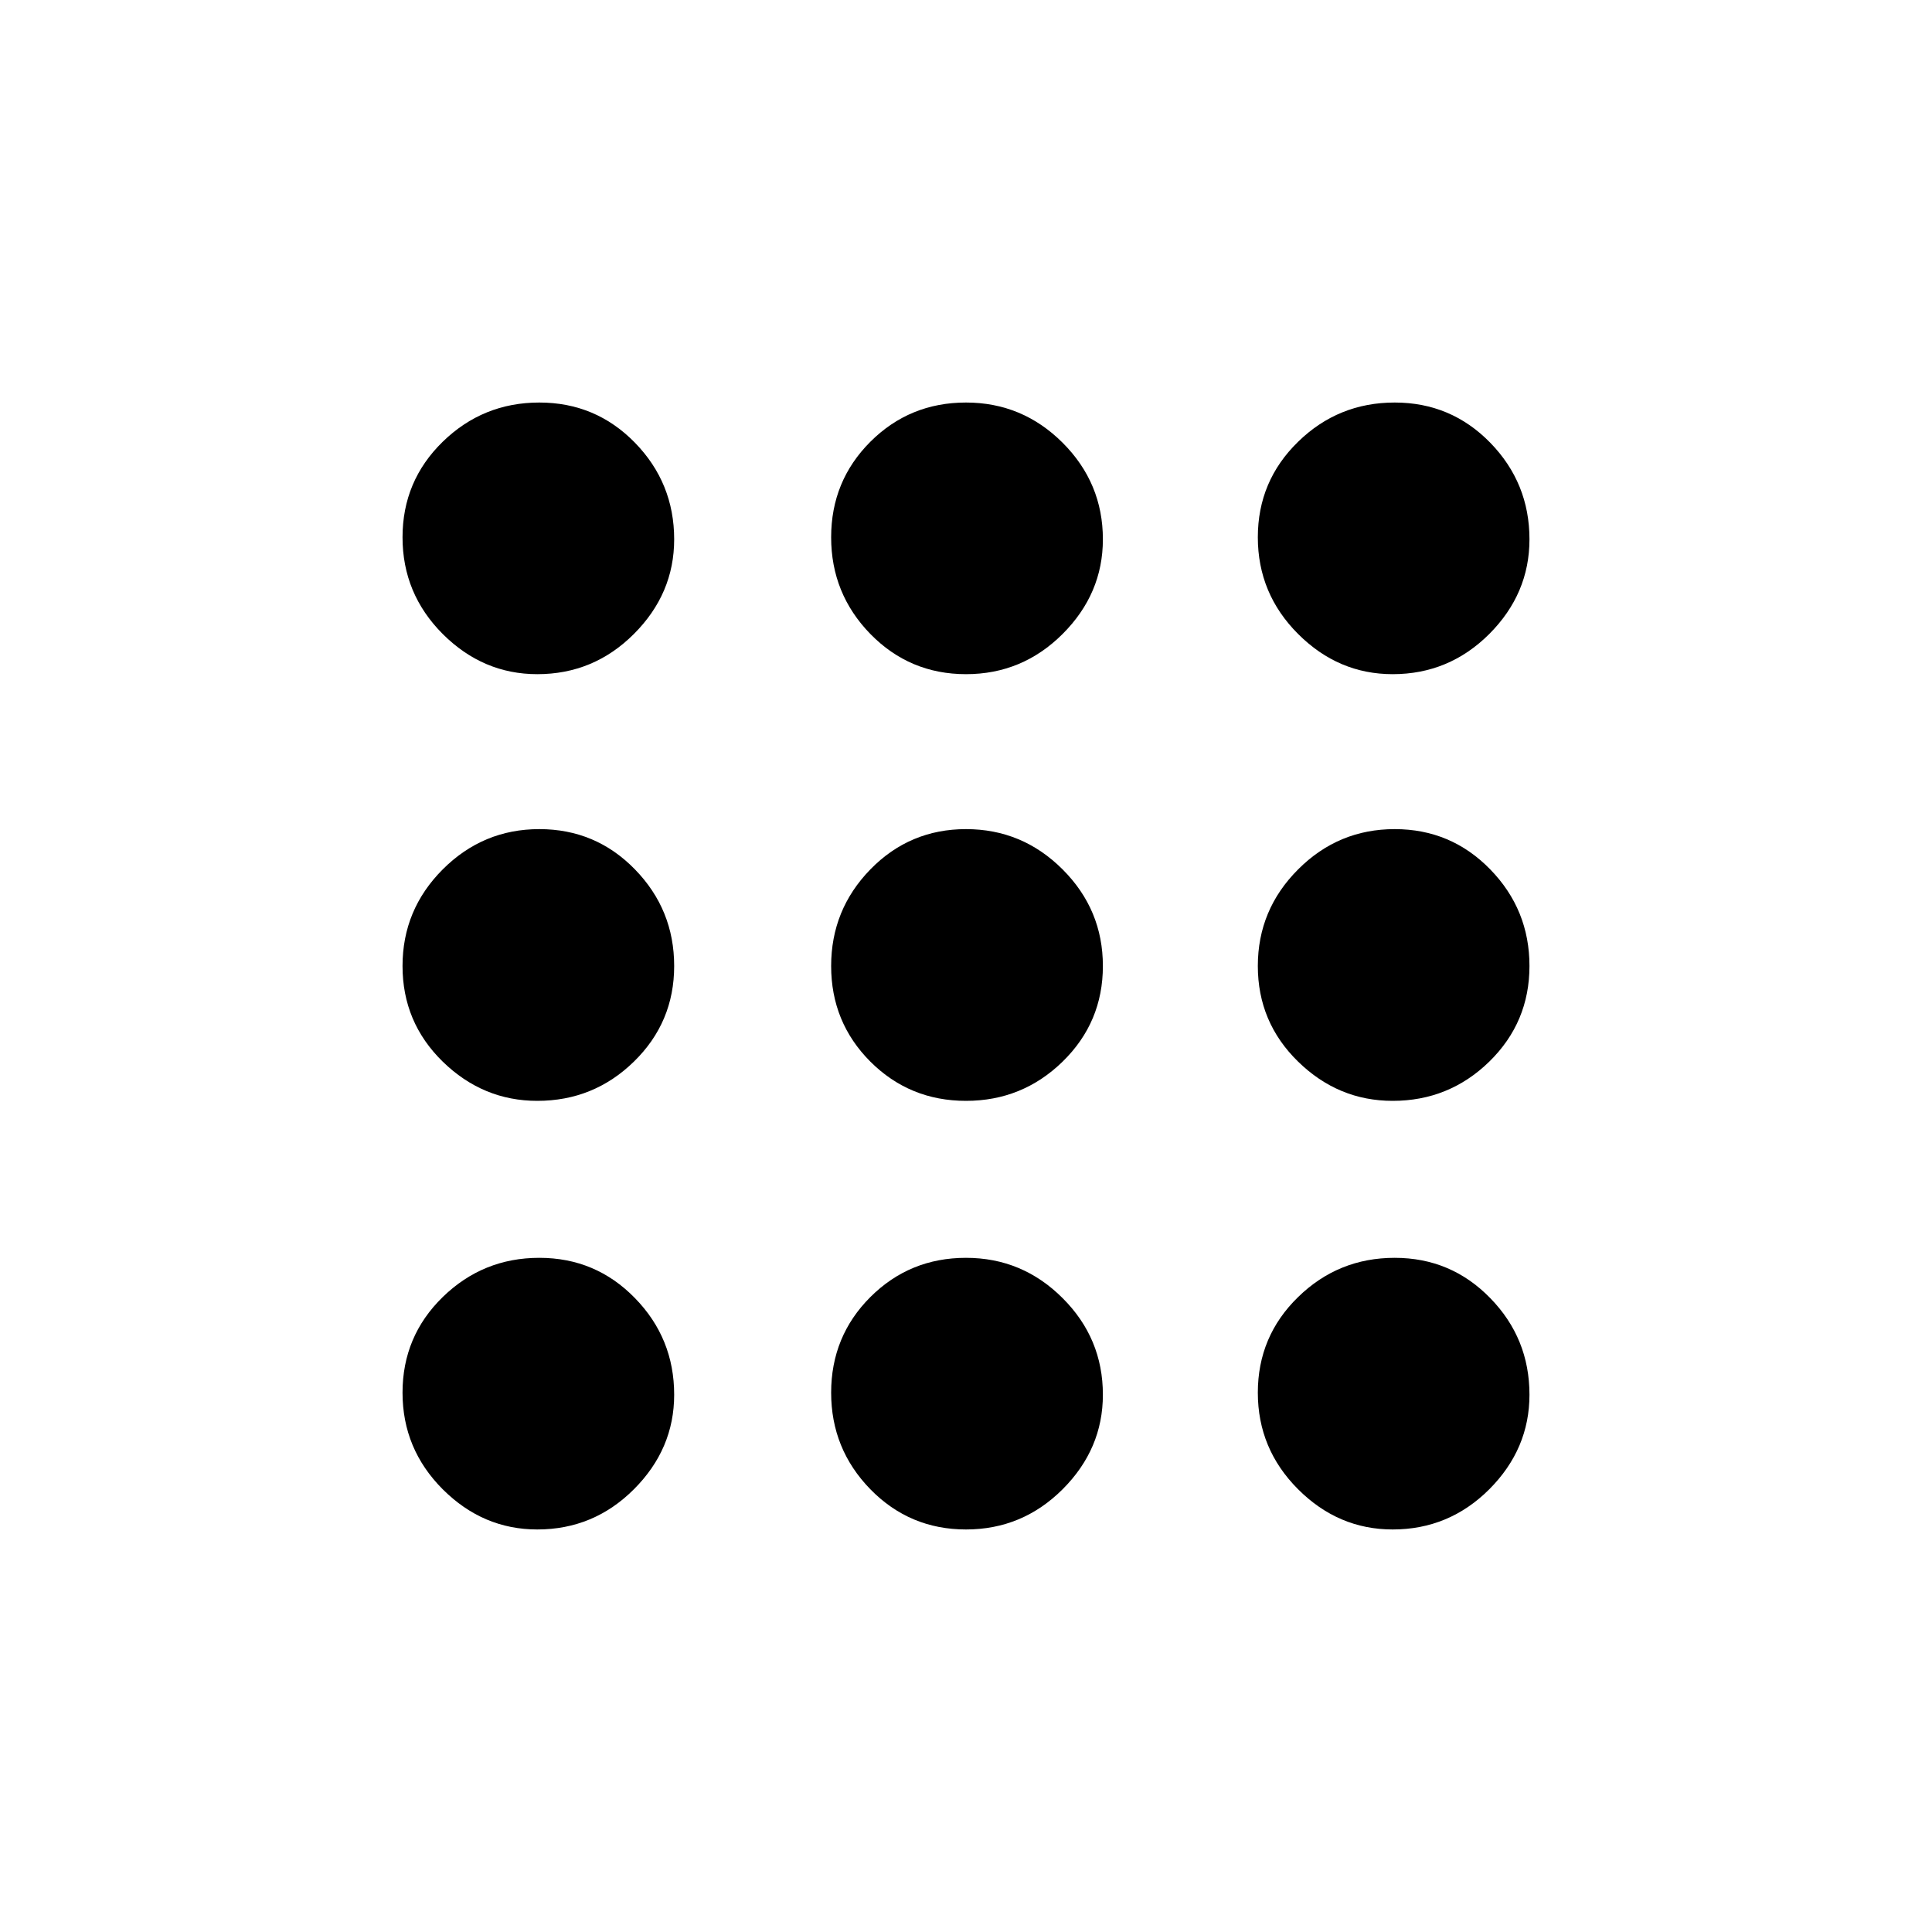 <svg xmlns="http://www.w3.org/2000/svg" height="20" width="20"><path d="M5.562 15.833q-.562 0-.979-.416-.416-.417-.416-1 0-.584.416-.99.417-.406 1-.406.584 0 .99.417.406.416.406 1 0 .562-.417.979-.416.416-1 .416Zm4.438 0q-.583 0-.99-.416-.406-.417-.406-1 0-.584.406-.99.407-.406.99-.406t1 .417q.417.416.417 1 0 .562-.417.979-.417.416-1 .416Zm4.417 0q-.563 0-.979-.416-.417-.417-.417-1 0-.584.417-.99.416-.406 1-.406.583 0 .989.417.406.416.406 1 0 .562-.416.979-.417.416-1 .416Zm-8.855-4.437q-.562 0-.979-.406-.416-.407-.416-.99t.416-1q.417-.417 1-.417.584 0 .99.417t.406 1q0 .583-.417.99-.416.406-1 .406Zm4.438 0q-.583 0-.99-.406-.406-.407-.406-.99t.406-1q.407-.417.99-.417T11 9q.417.417.417 1t-.417.99q-.417.406-1 .406Zm4.417 0q-.563 0-.979-.406-.417-.407-.417-.99t.417-1q.416-.417 1-.417.583 0 .989.417t.406 1q0 .583-.416.99-.417.406-1 .406ZM5.562 6.979q-.562 0-.979-.416-.416-.417-.416-1.001 0-.583.416-.989.417-.406 1-.406.584 0 .99.416.406.417.406 1 0 .563-.417.98-.416.416-1 .416Zm4.438 0q-.583 0-.99-.416-.406-.417-.406-1.001 0-.583.406-.989.407-.406.99-.406t1 .416q.417.417.417 1 0 .563-.417.98-.417.416-1 .416Zm4.417 0q-.563 0-.979-.416-.417-.417-.417-1.001 0-.583.417-.989.416-.406 1-.406.583 0 .989.416.406.417.406 1 0 .563-.416.98-.417.416-1 .416Z"/></svg>